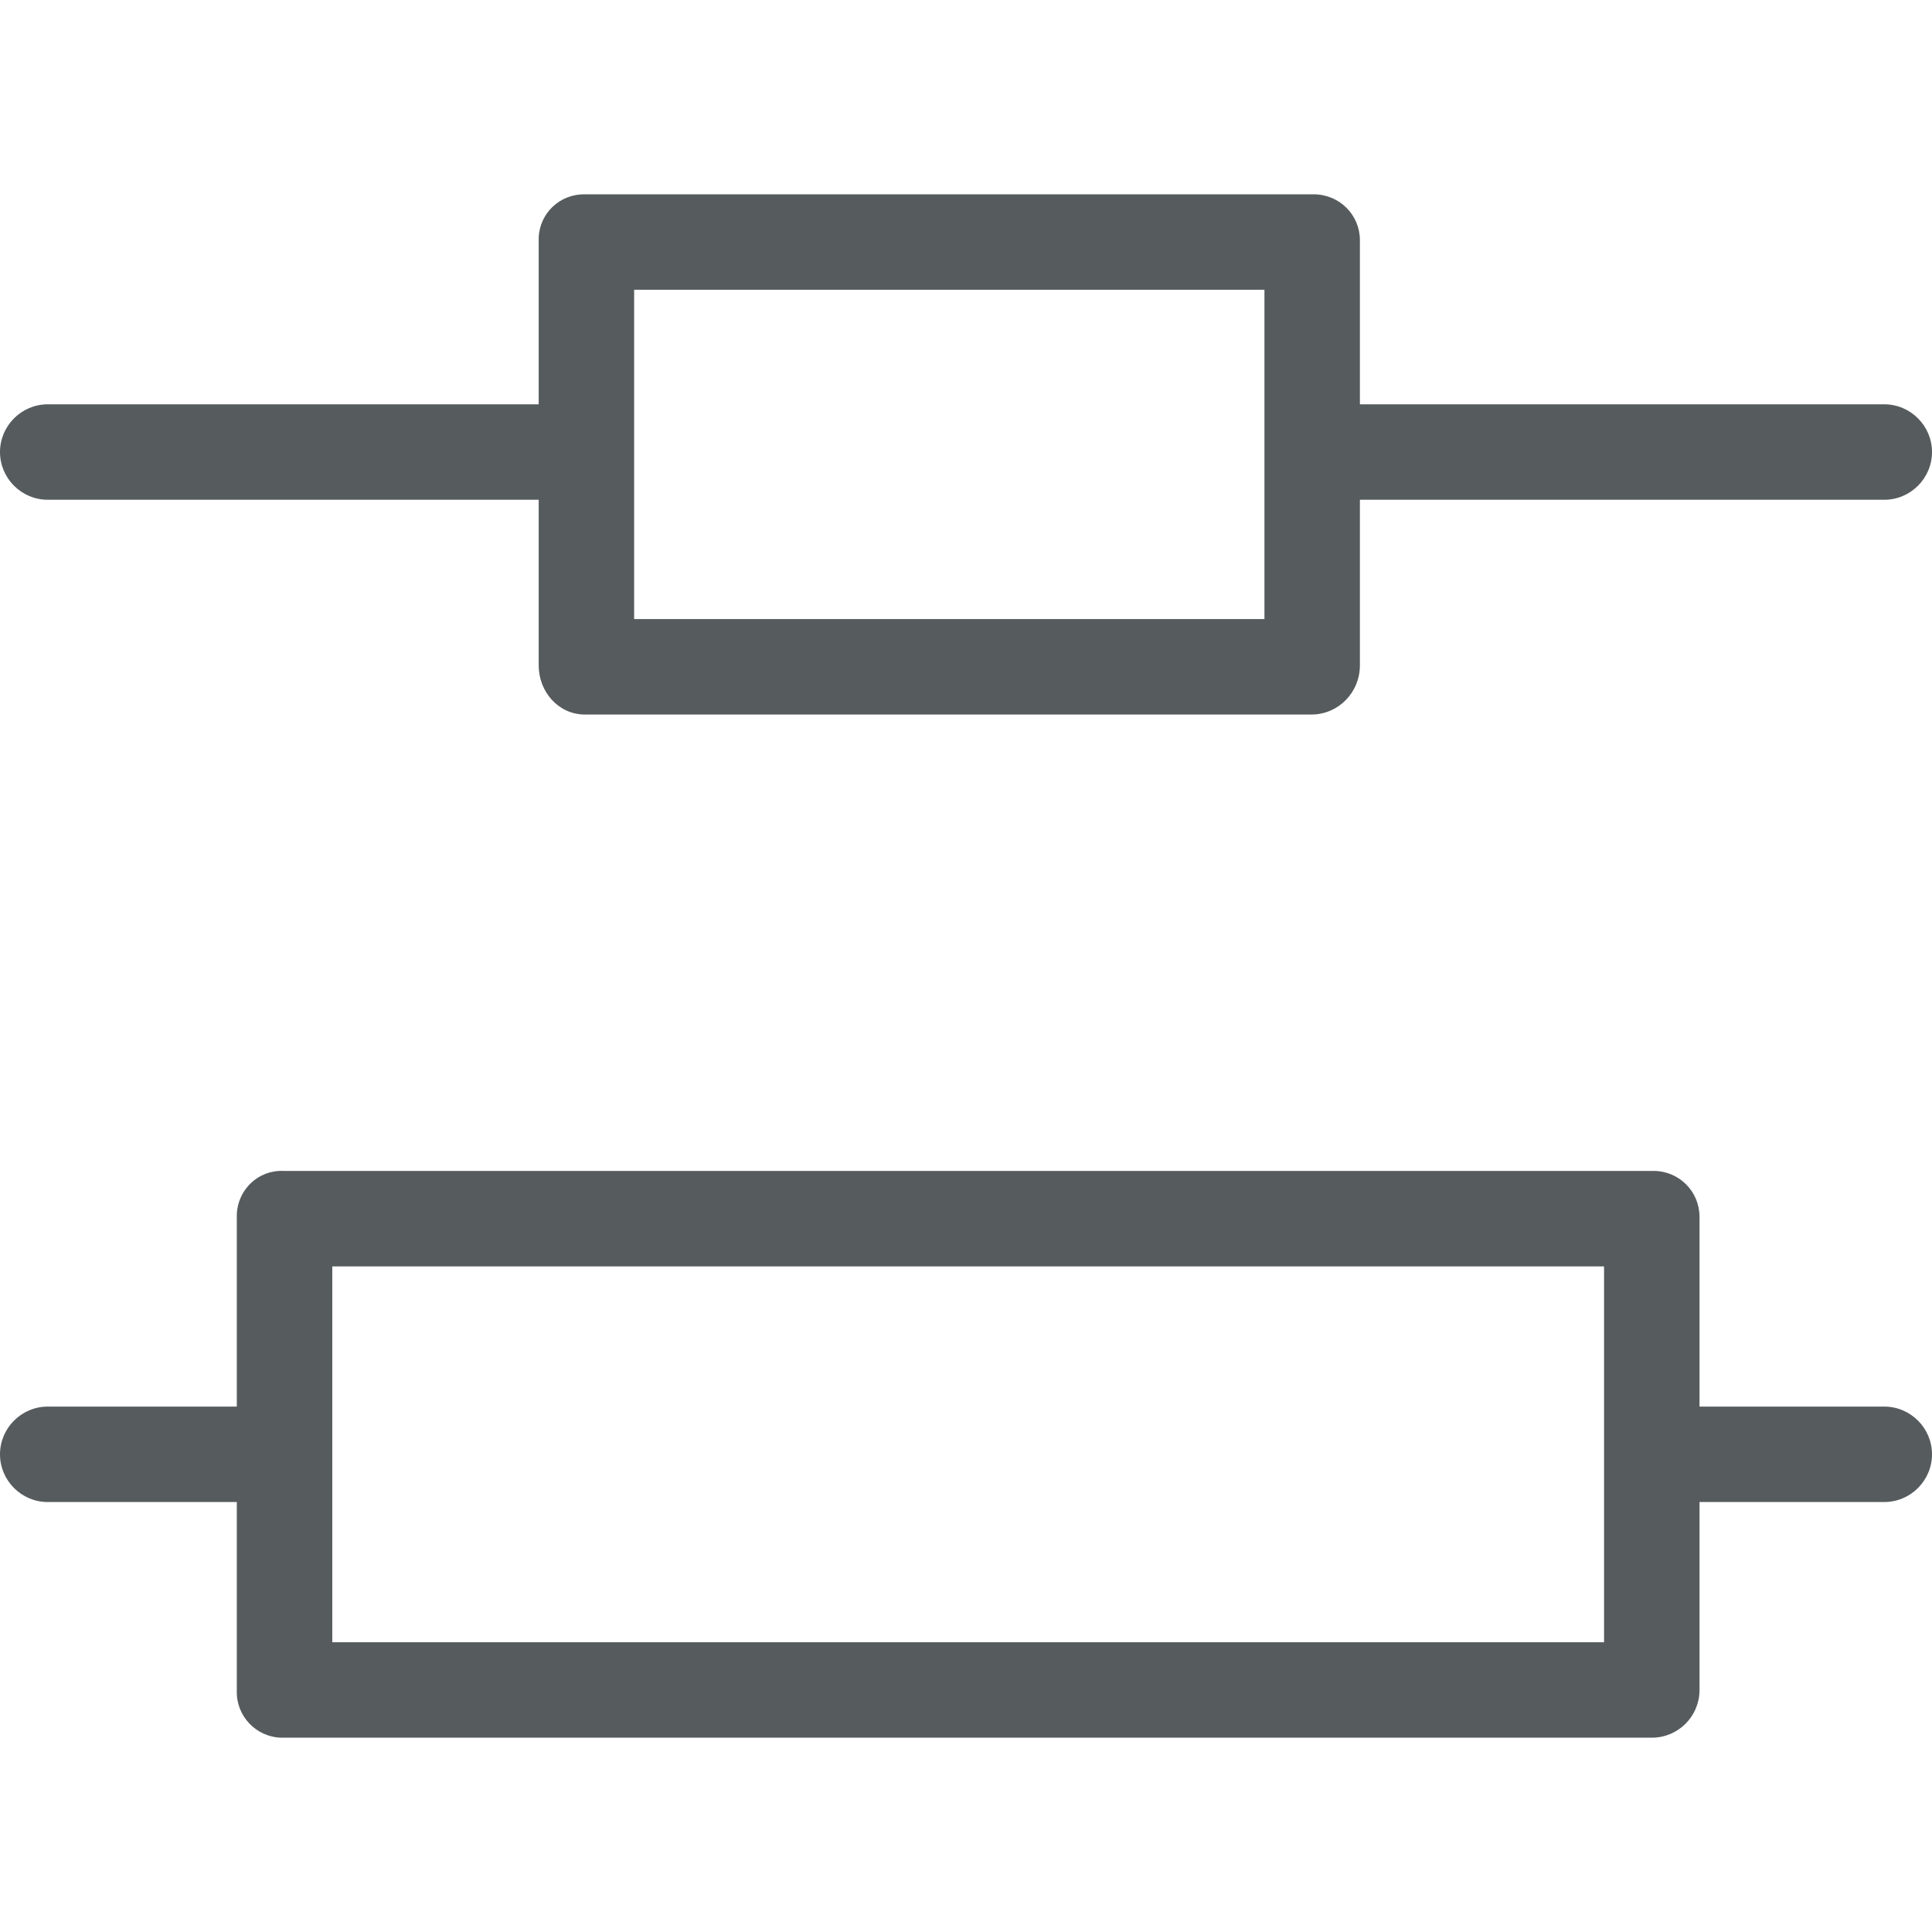 <?xml version="1.0" encoding="UTF-8" standalone="no"?><!DOCTYPE svg PUBLIC "-//W3C//DTD SVG 1.1//EN" "http://www.w3.org/Graphics/SVG/1.1/DTD/svg11.dtd"><svg width="100%" height="100%" viewBox="0 0 512 512" version="1.1" xmlns="http://www.w3.org/2000/svg" xmlns:xlink="http://www.w3.org/1999/xlink" xml:space="preserve" xmlns:serif="http://www.serif.com/" style="fill-rule:evenodd;clip-rule:evenodd;stroke-linejoin:round;stroke-miterlimit:1.414;"><g><path d="M142.759,63.005c0,0.253 0,0.38 0,0.633l0,43.509l-130.111,0c-6.956,0 -12.648,5.692 -12.648,12.649c0,6.956 5.692,12.648 12.648,12.648l130.111,0l0,43.889c0,6.957 5.186,13.028 12.269,13.028l192.711,0c7.083,-0.127 12.648,-5.945 12.648,-13.028l0,-43.889l138.965,0c6.956,0 12.648,-5.692 12.648,-12.648c0,-6.957 -5.692,-12.649 -12.648,-12.649l-138.965,0l0,-43.509c0,-6.704 -5.438,-12.143 -12.269,-12.143c-0.126,0 -0.252,0 -0.379,0l-192.711,0c-6.578,-0.126 -12.016,4.933 -12.269,11.51Zm192.332,13.787l0,87.272l-167.036,0l0,-87.272l167.036,0Z" style="fill:#565b5d;fill-rule:nonzero;"/><path d="M62.759,321.819c0,0.253 0,0.38 0,0.633l0,50.308l-50.111,0c-6.956,0 -12.648,5.692 -12.648,12.648c0,6.957 5.692,12.648 12.648,12.648l50.111,0l0,49.929c-0.253,6.704 5.059,12.396 11.889,12.522l363.091,0c6.957,0 12.522,-5.565 12.648,-12.395l0,-50.056l48.965,0c6.956,0 12.648,-5.691 12.648,-12.648c0,-6.956 -5.692,-12.648 -12.648,-12.648l-48.965,0l0,-50.308c0,-6.704 -5.438,-12.143 -12.142,-12.143c-0.127,0 -0.253,0 -0.379,0l-362.838,0c-6.578,-0.253 -12.016,4.933 -12.269,11.51Zm362.332,13.787l0,99.605l-337.036,0l0,-99.605l337.036,0Z" style="fill:#565b5d;fill-rule:nonzero;"/></g></svg>